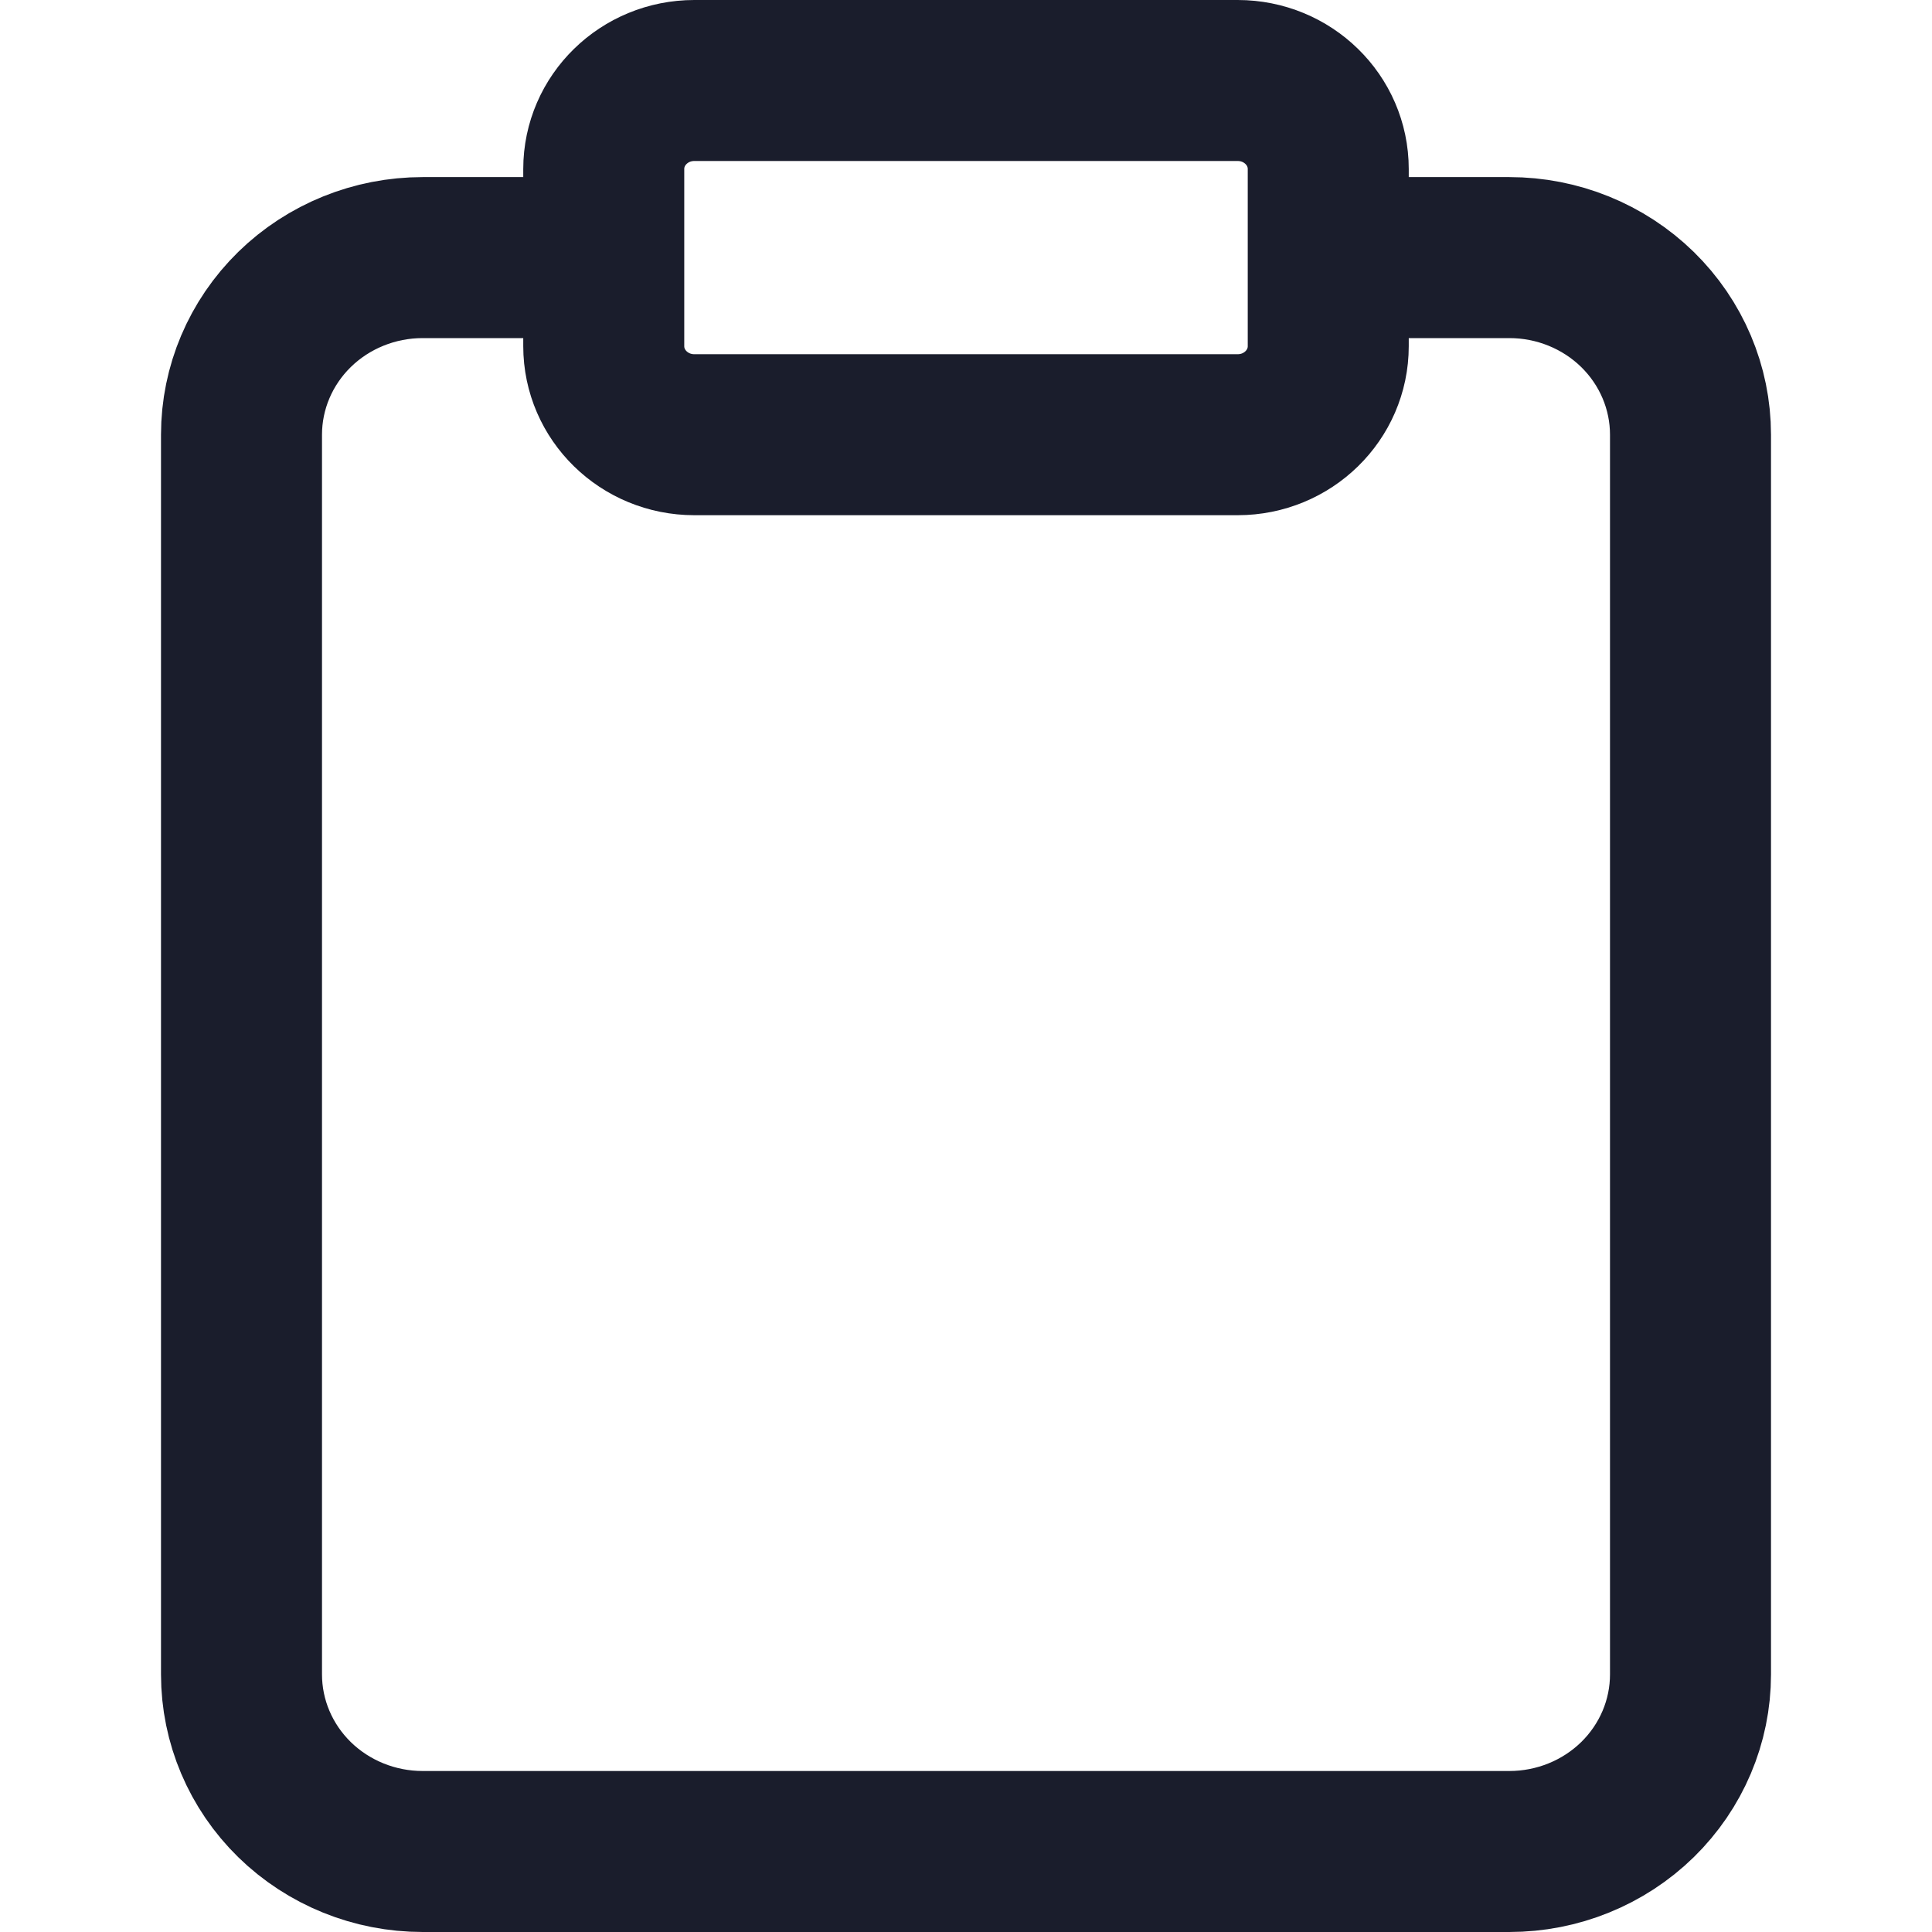 <svg width="24" height="24" viewBox="0 0 24 24" fill="none" xmlns="http://www.w3.org/2000/svg">
<path d="M16.5 3.2H18.75C19.347 3.2 19.919 3.432 20.341 3.844C20.763 4.257 21 4.817 21 5.4V20.8C21 21.384 20.763 21.943 20.341 22.356C19.919 22.768 19.347 23 18.75 23H5.25C4.653 23 4.081 22.768 3.659 22.356C3.237 21.943 3 21.384 3 20.8V5.4C3 4.817 3.237 4.257 3.659 3.844C4.081 3.432 4.653 3.2 5.25 3.2H7.5M8.625 1H15.375C15.996 1 16.5 1.492 16.5 2.1V4.3C16.5 4.908 15.996 5.4 15.375 5.4H8.625C8.004 5.4 7.5 4.908 7.5 4.3V2.1C7.5 1.492 8.004 1 8.625 1Z" stroke="#1A1D2C" stroke-width="2" stroke-linecap="round" stroke-linejoin="round"/>
</svg>
